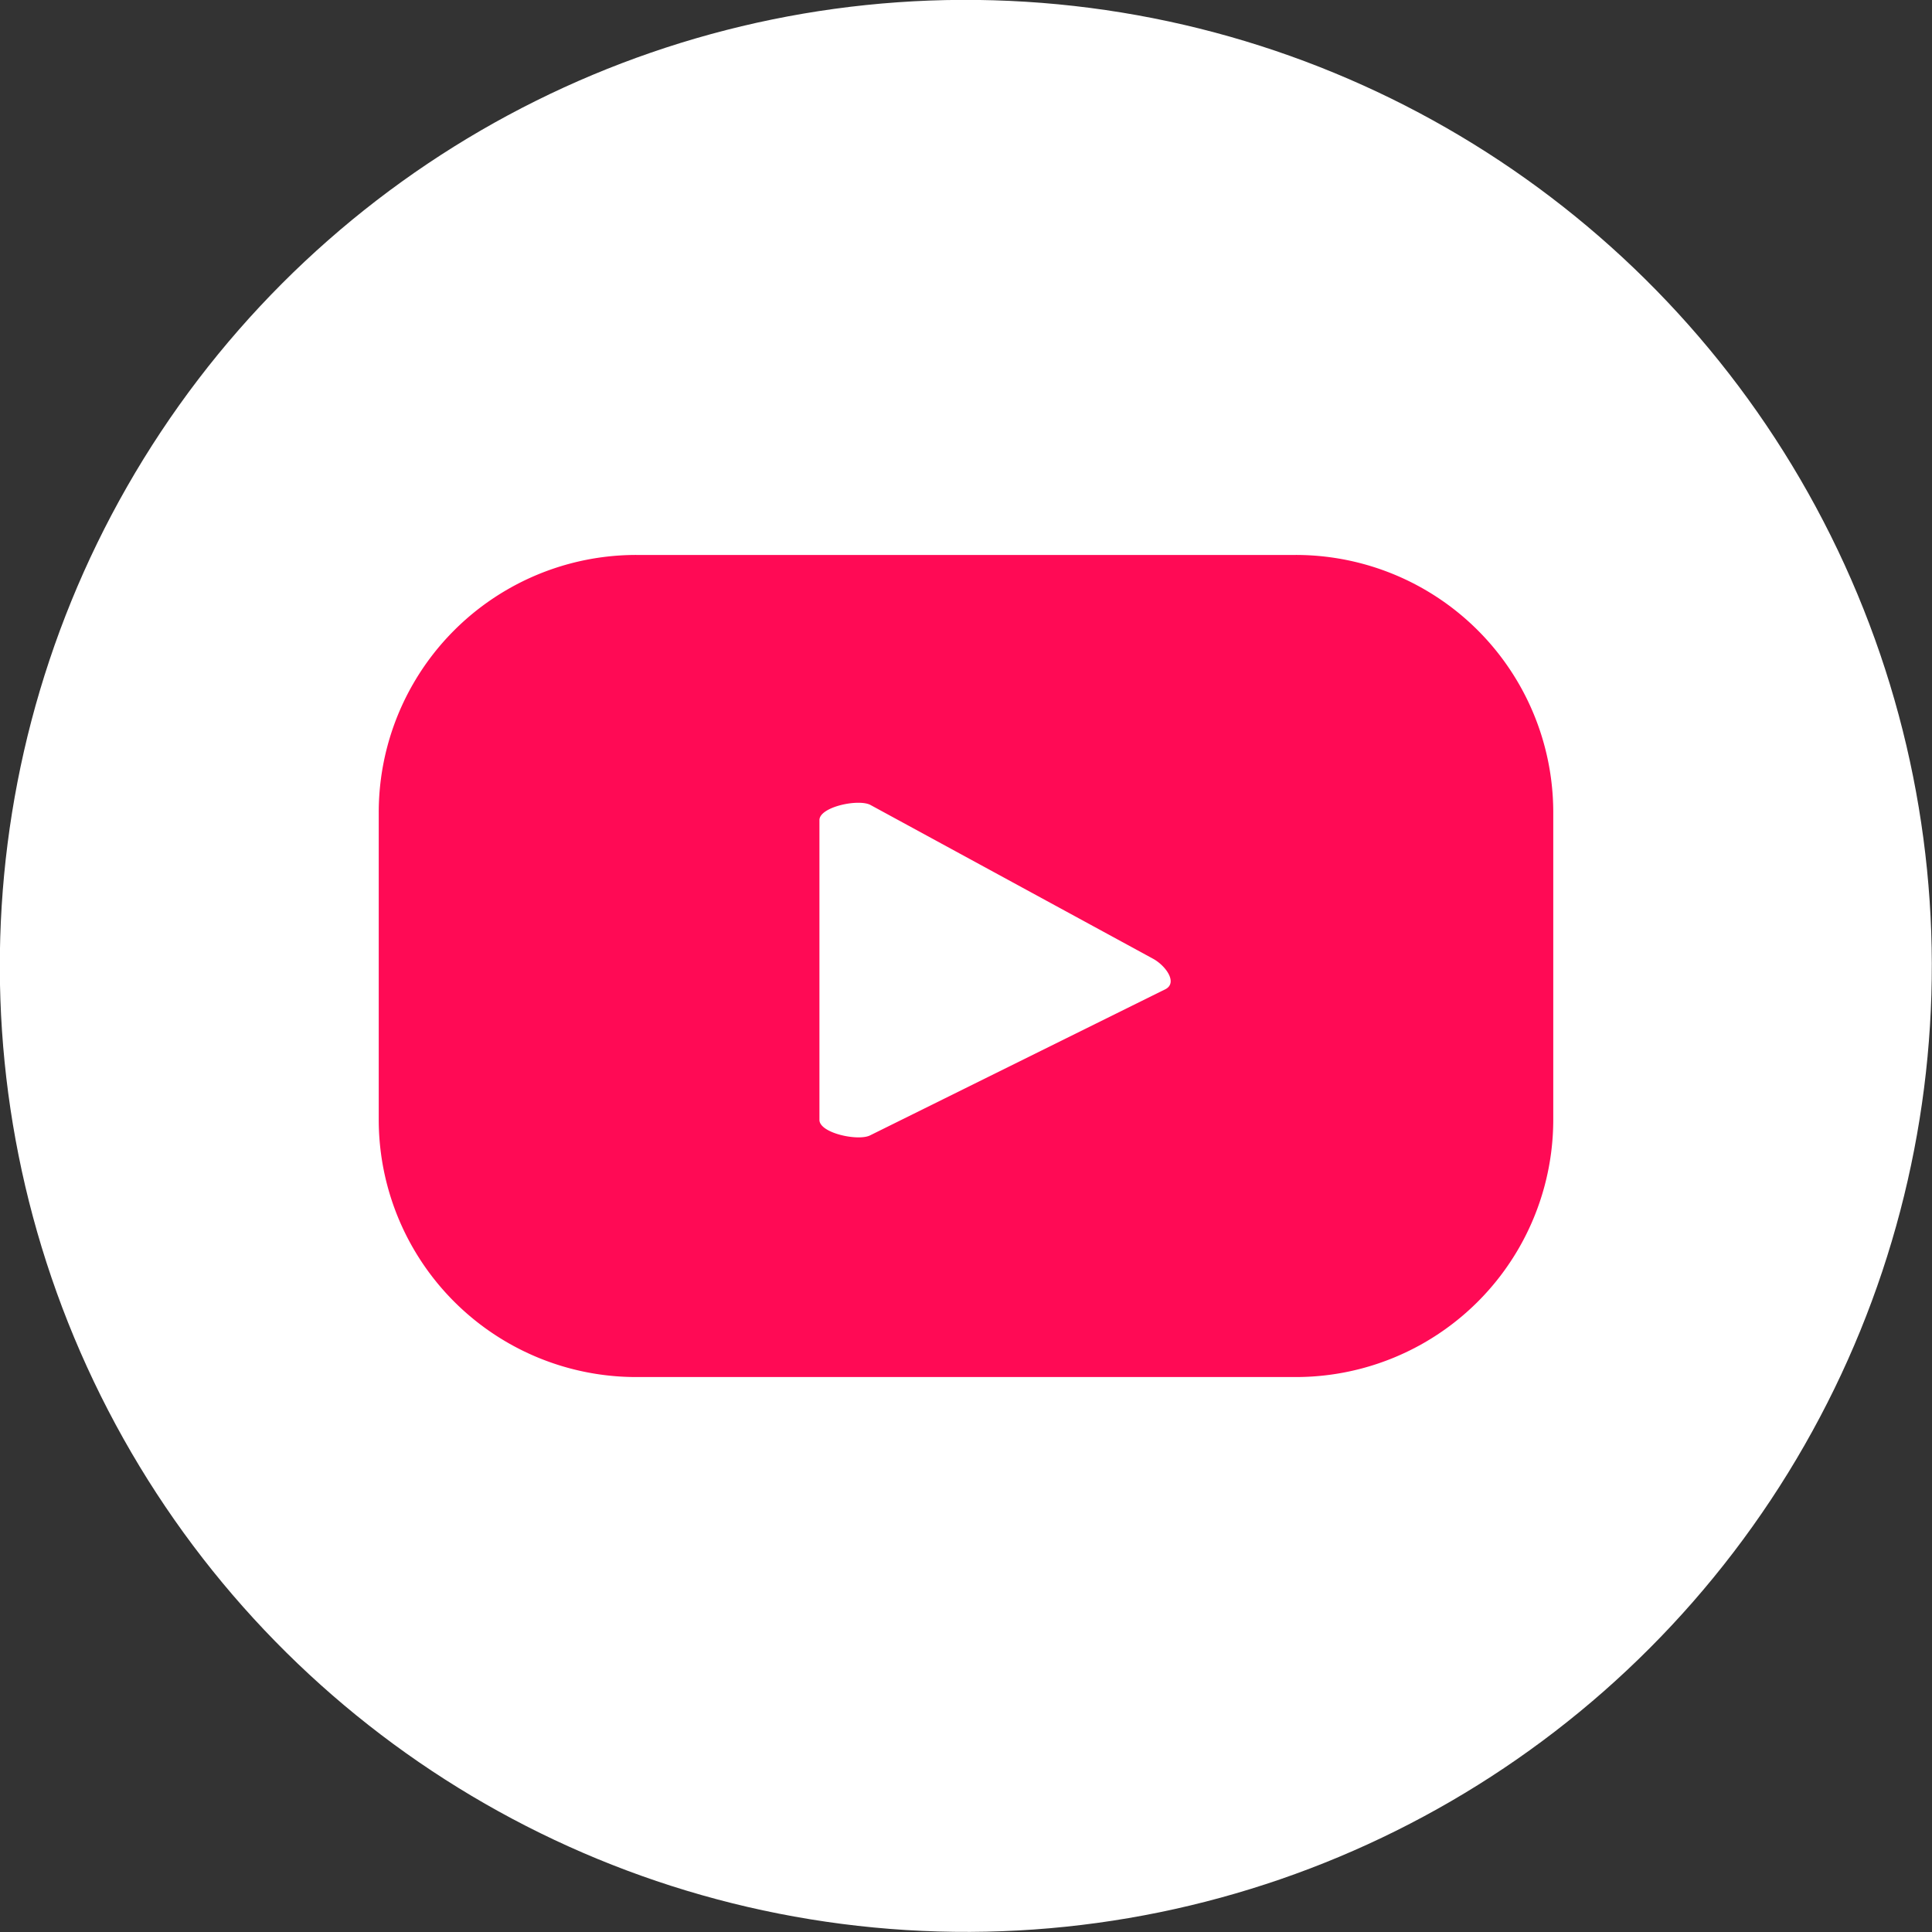 <svg id="Layer_1" xmlns="http://www.w3.org/2000/svg" viewBox="0 0 58 58"><rect x="0" y="0" width="58" height="58" fill="#333333" stroke="none"/><defs><style>.cls-1{fill:#fff;}.cls-2{fill:#ff0a55;}</style></defs><circle class="cls-1" cx="29" cy="29" r="29" transform="translate(-1.75 56.14) rotate(-86.44)"/><path class="cls-2" d="M46.63,24.4a7.73,7.73,0,0,0-7.74-7.74H19.11a7.73,7.73,0,0,0-7.74,7.74v9.2a7.73,7.73,0,0,0,7.74,7.74H38.89a7.73,7.73,0,0,0,7.74-7.74ZM35,29.69l-8.87,4.39c-.35.19-1.53-.06-1.53-.46v-9c0-.4,1.19-.65,1.54-.45l8.49,4.62C35,29,35.35,29.49,35,29.69Z"/></svg>
